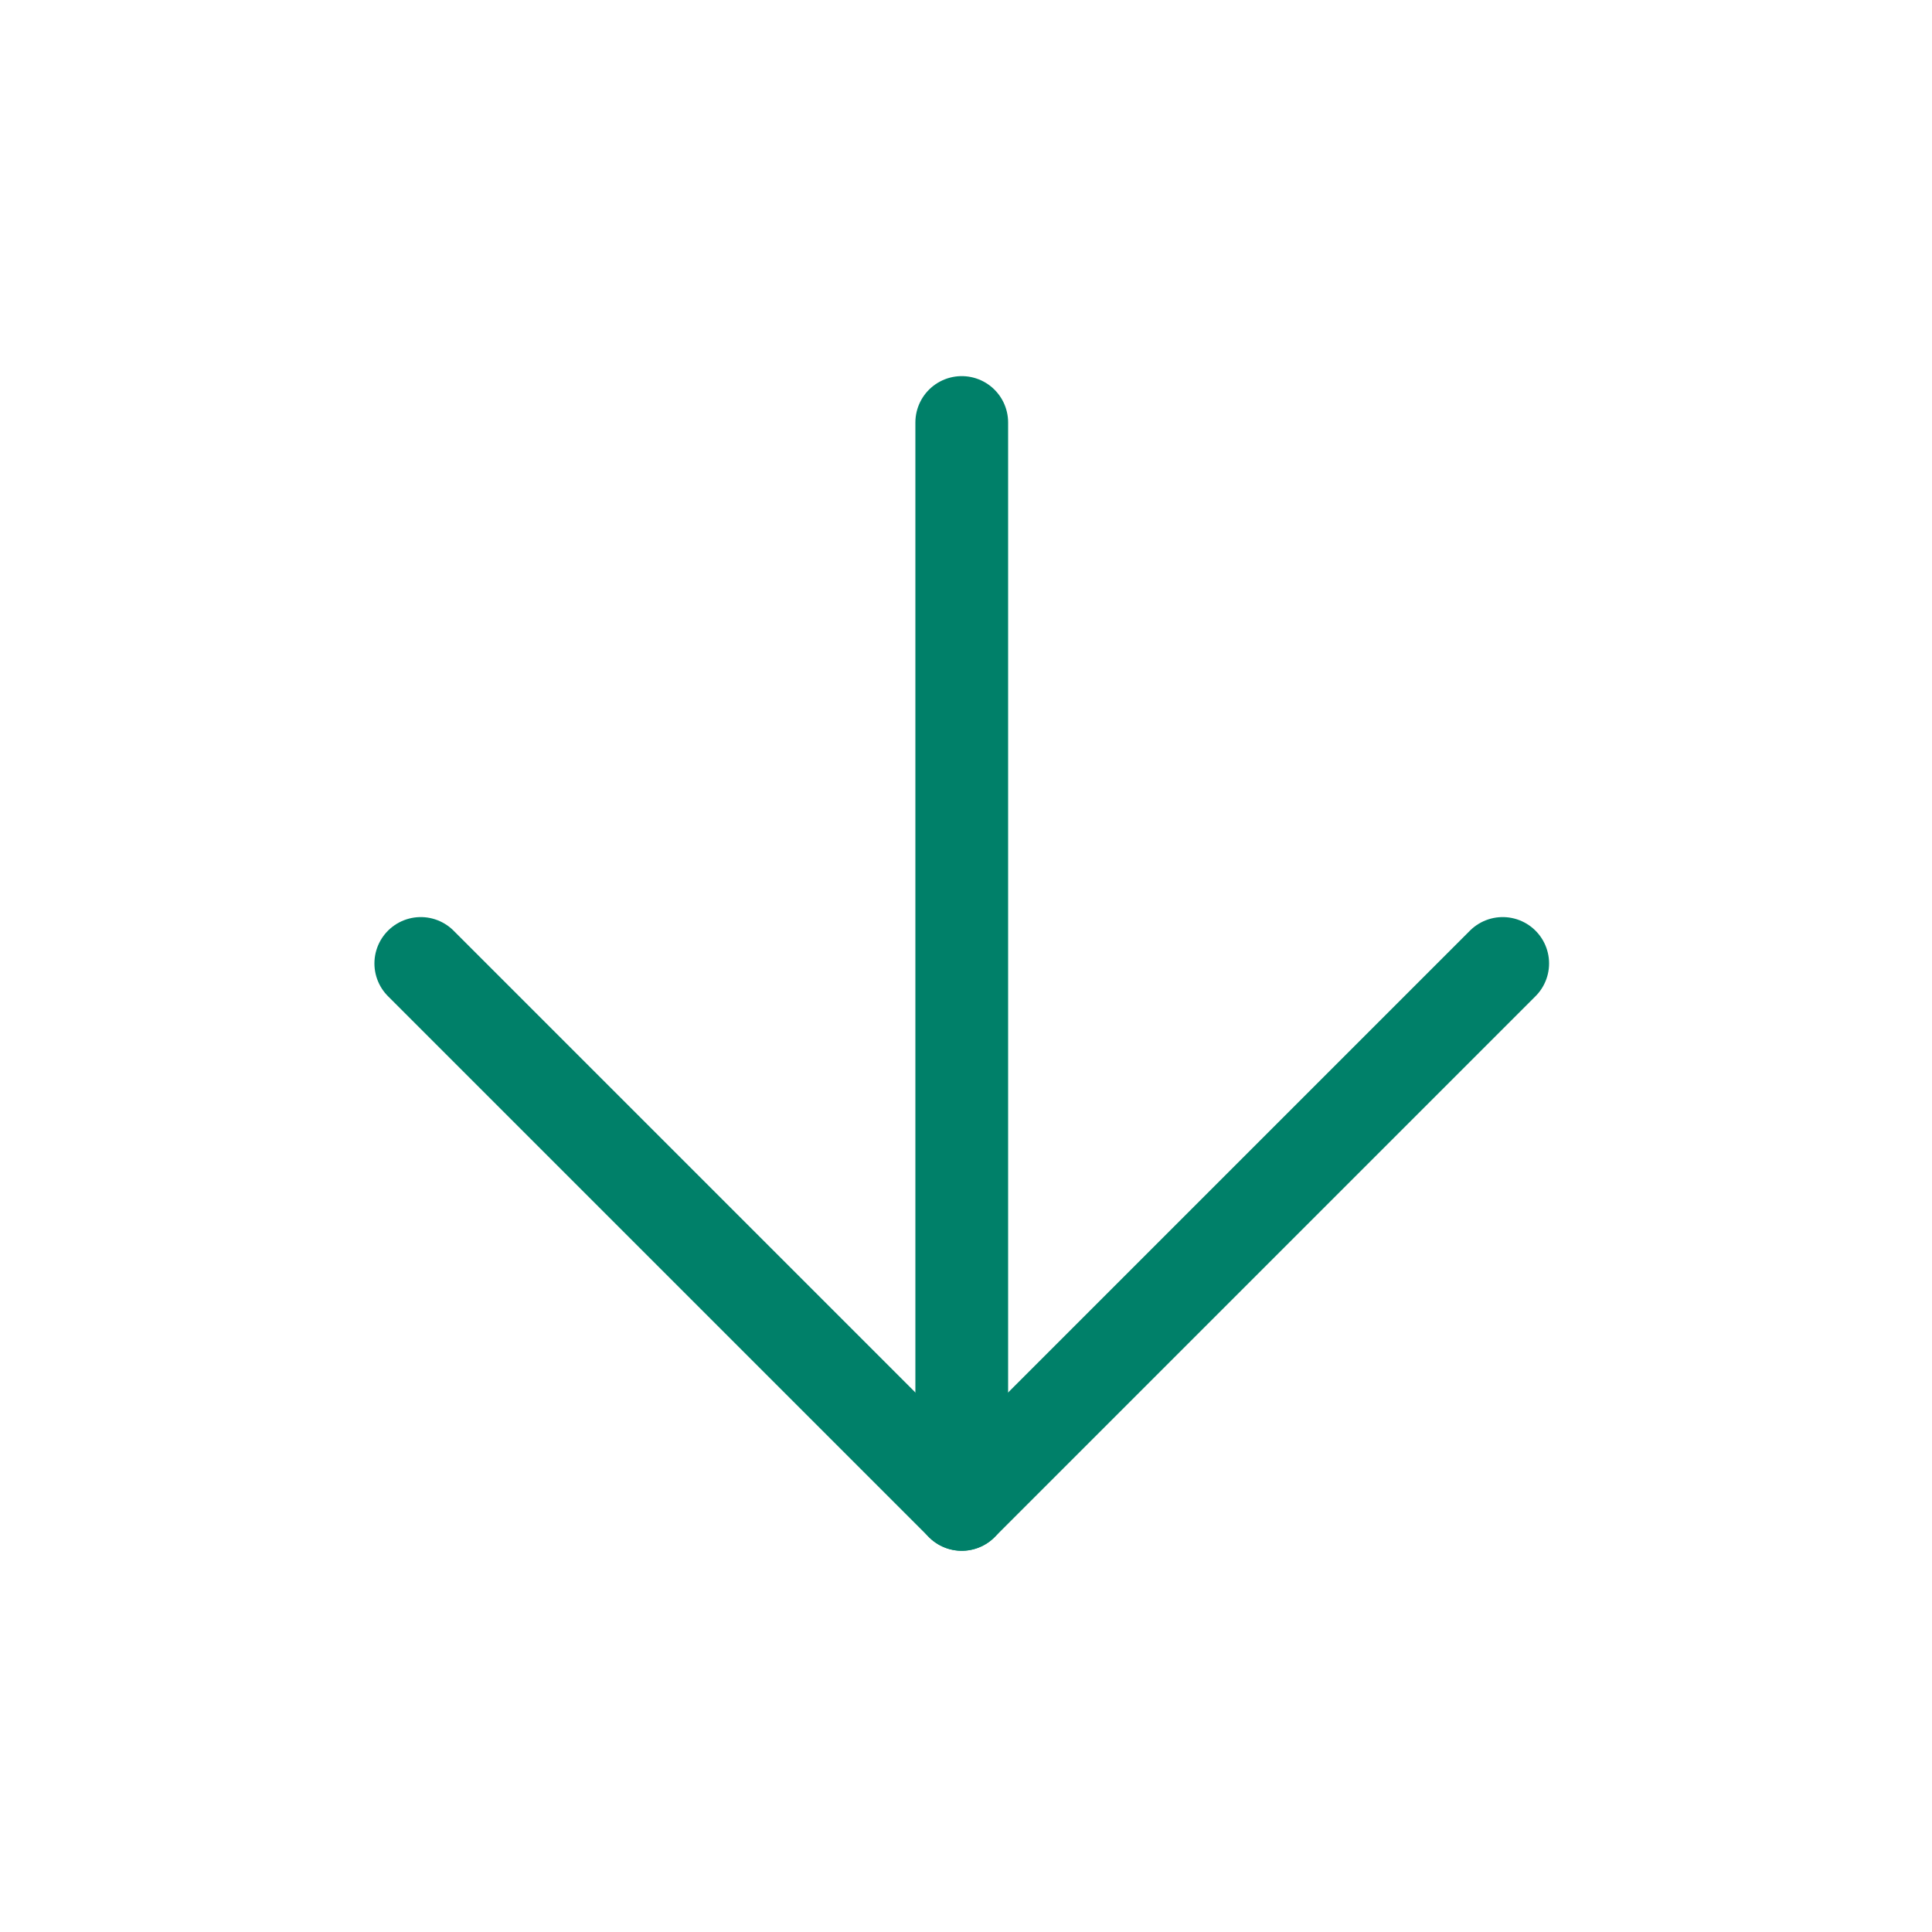 <svg width="25" height="25" viewBox="0 0 25 25" fill="none" xmlns="http://www.w3.org/2000/svg">
<path d="M12.445 5.467V19.467" stroke="#008069" stroke-width="1.2" stroke-linecap="round" stroke-linejoin="round"/>
<path d="M19.445 12.467L12.445 19.467L5.445 12.467" stroke="#008069" stroke-width="1.2" stroke-linecap="round" stroke-linejoin="round"/>
</svg>
